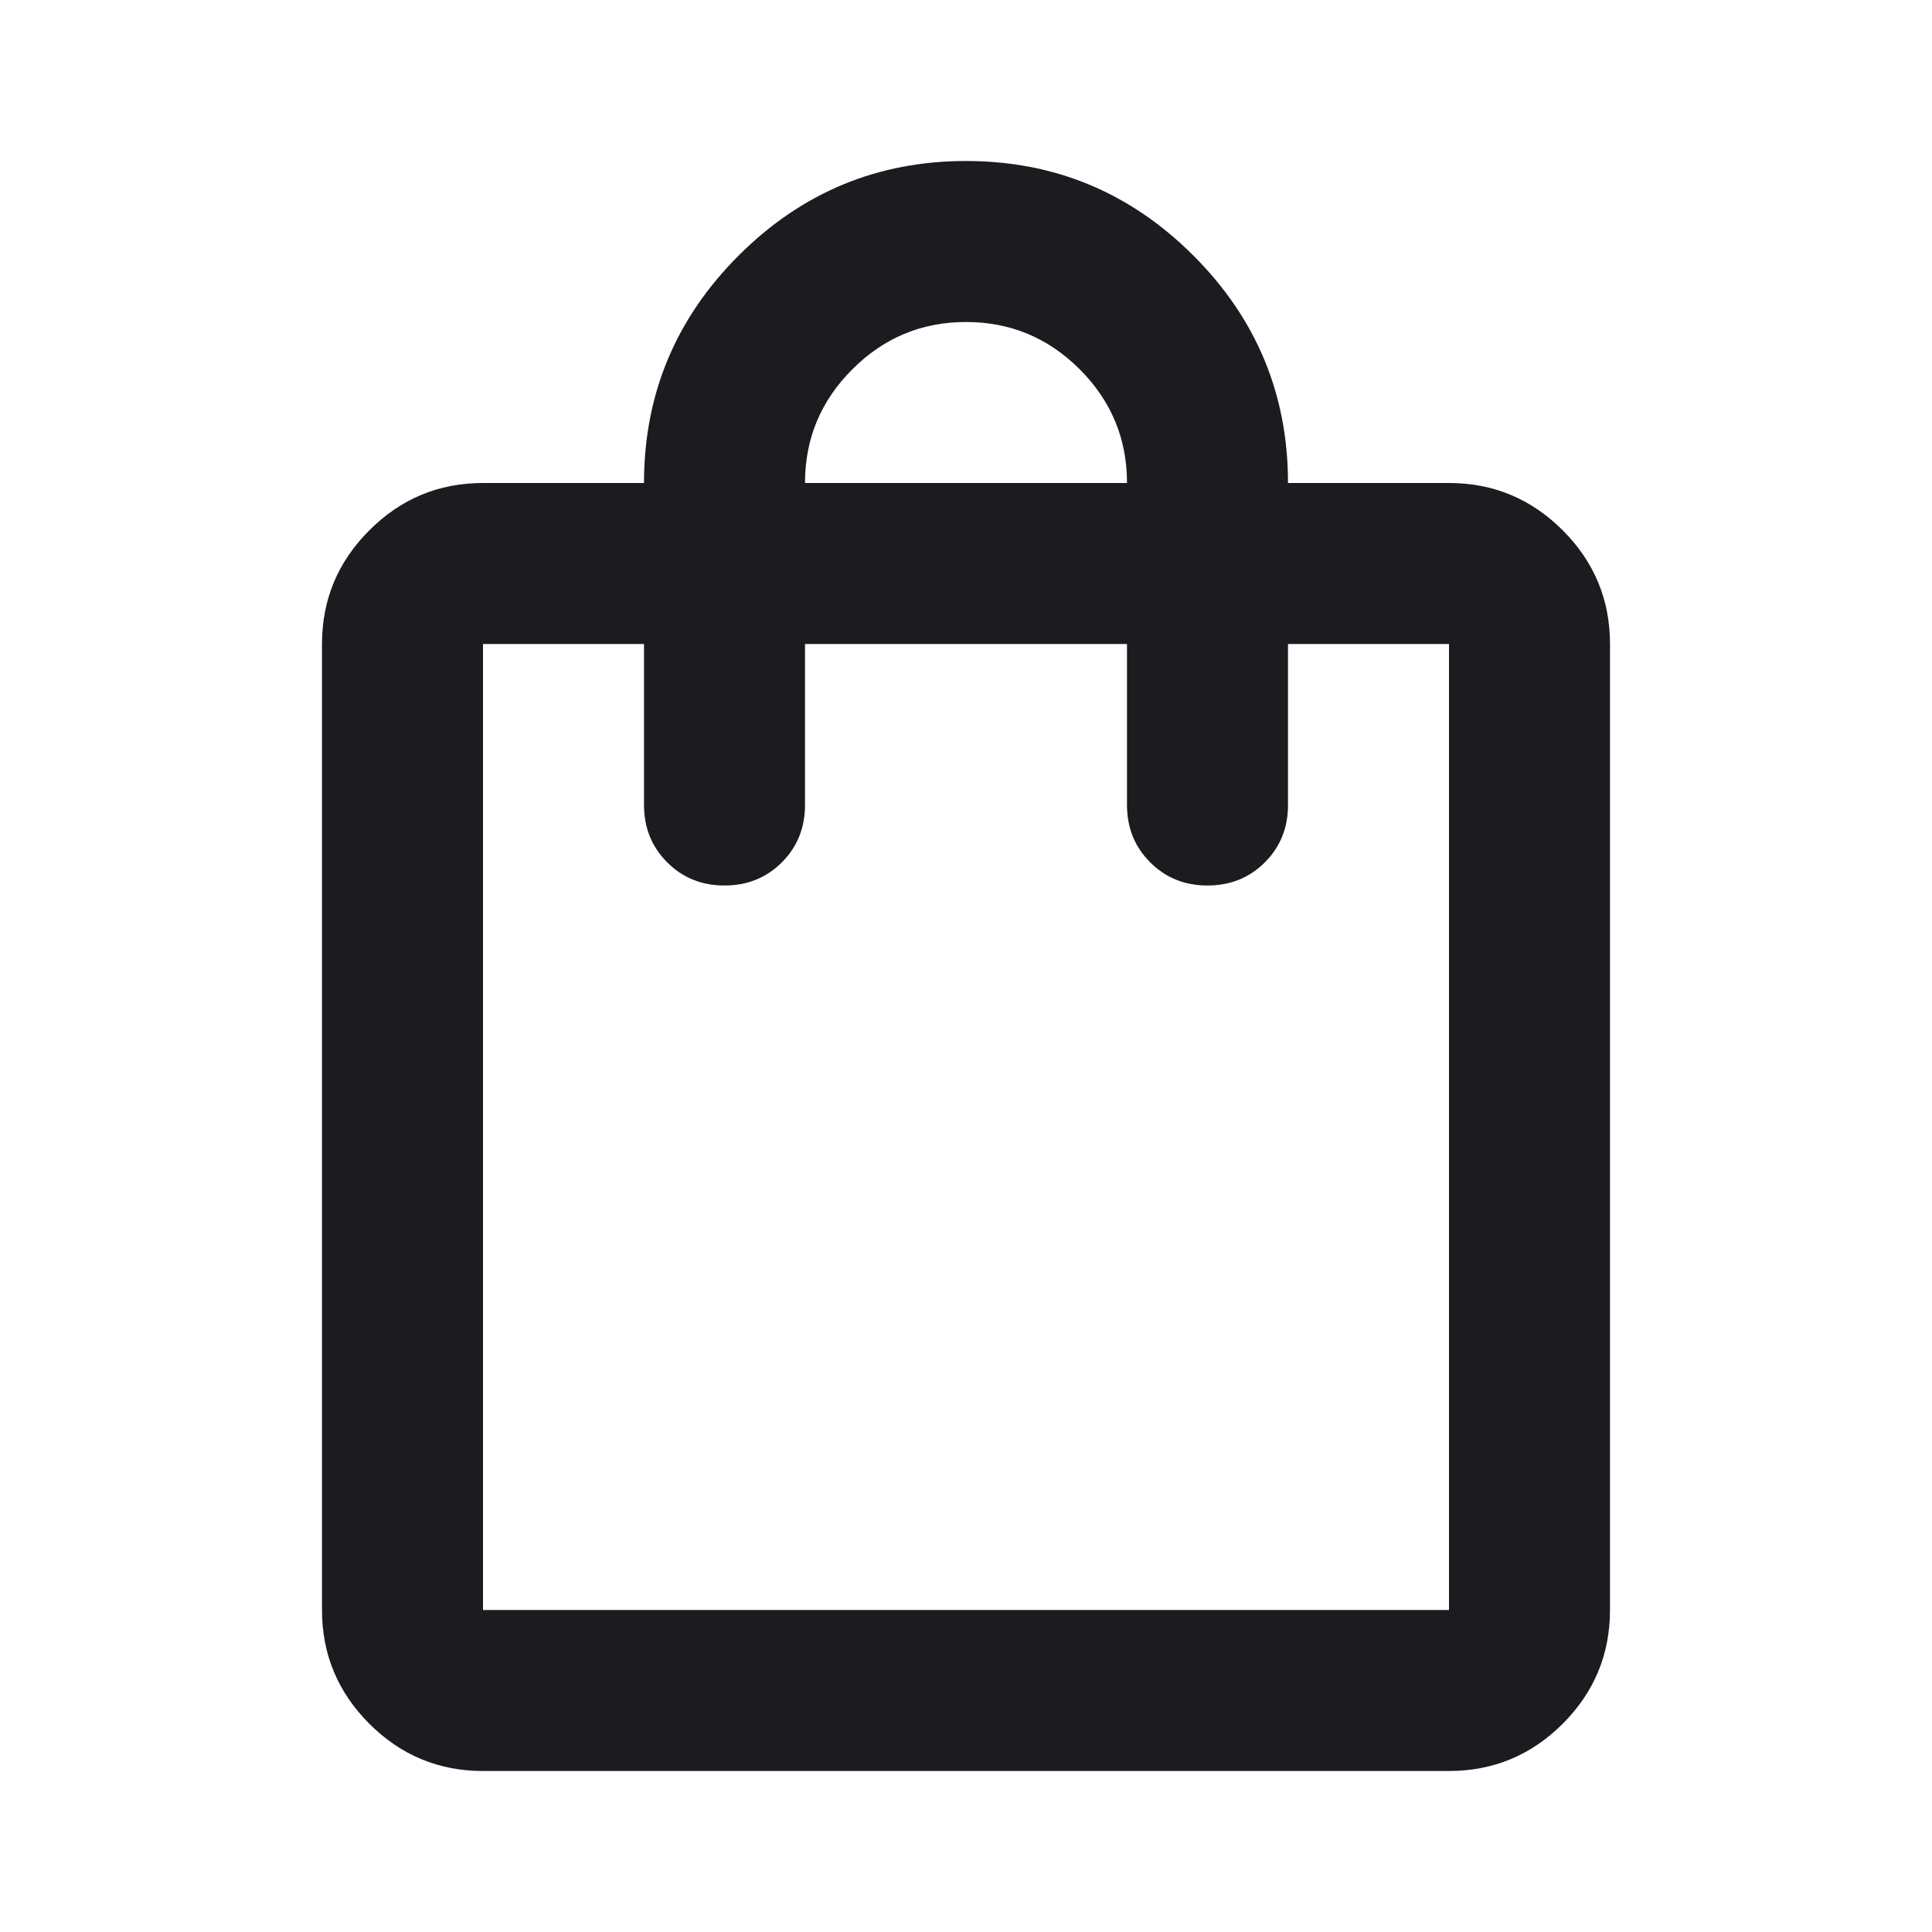 <svg width="24" height="24" viewBox="0 0 24 24" fill="none" xmlns="http://www.w3.org/2000/svg">
<mask id="mask0_522_5052" style="mask-type:alpha" maskUnits="userSpaceOnUse" x="0" y="0" width="24" height="24">
<rect width="24" height="24" fill="#D9D9D9"/>
</mask>
<g mask="url(#mask0_522_5052)">
<path d="M6 22C5.45 22 4.979 21.804 4.588 21.413C4.196 21.021 4 20.55 4 20V8C4 7.45 4.196 6.979 4.588 6.588C4.979 6.196 5.45 6 6 6H8C8 4.9 8.392 3.958 9.175 3.175C9.958 2.392 10.9 2 12 2C13.1 2 14.042 2.392 14.825 3.175C15.608 3.958 16 4.9 16 6H18C18.55 6 19.021 6.196 19.413 6.588C19.804 6.979 20 7.45 20 8V20C20 20.55 19.804 21.021 19.413 21.413C19.021 21.804 18.55 22 18 22H6ZM6 20H18V8H16V10C16 10.283 15.904 10.521 15.713 10.712C15.521 10.904 15.283 11 15 11C14.717 11 14.479 10.904 14.288 10.712C14.096 10.521 14 10.283 14 10V8H10V10C10 10.283 9.904 10.521 9.713 10.712C9.521 10.904 9.283 11 9 11C8.717 11 8.479 10.904 8.288 10.712C8.096 10.521 8 10.283 8 10V8H6V20ZM10 6H14C14 5.45 13.804 4.979 13.413 4.588C13.021 4.196 12.55 4 12 4C11.45 4 10.979 4.196 10.588 4.588C10.196 4.979 10 5.45 10 6Z" fill="#1C1B1F"/>
</g>
</svg>
